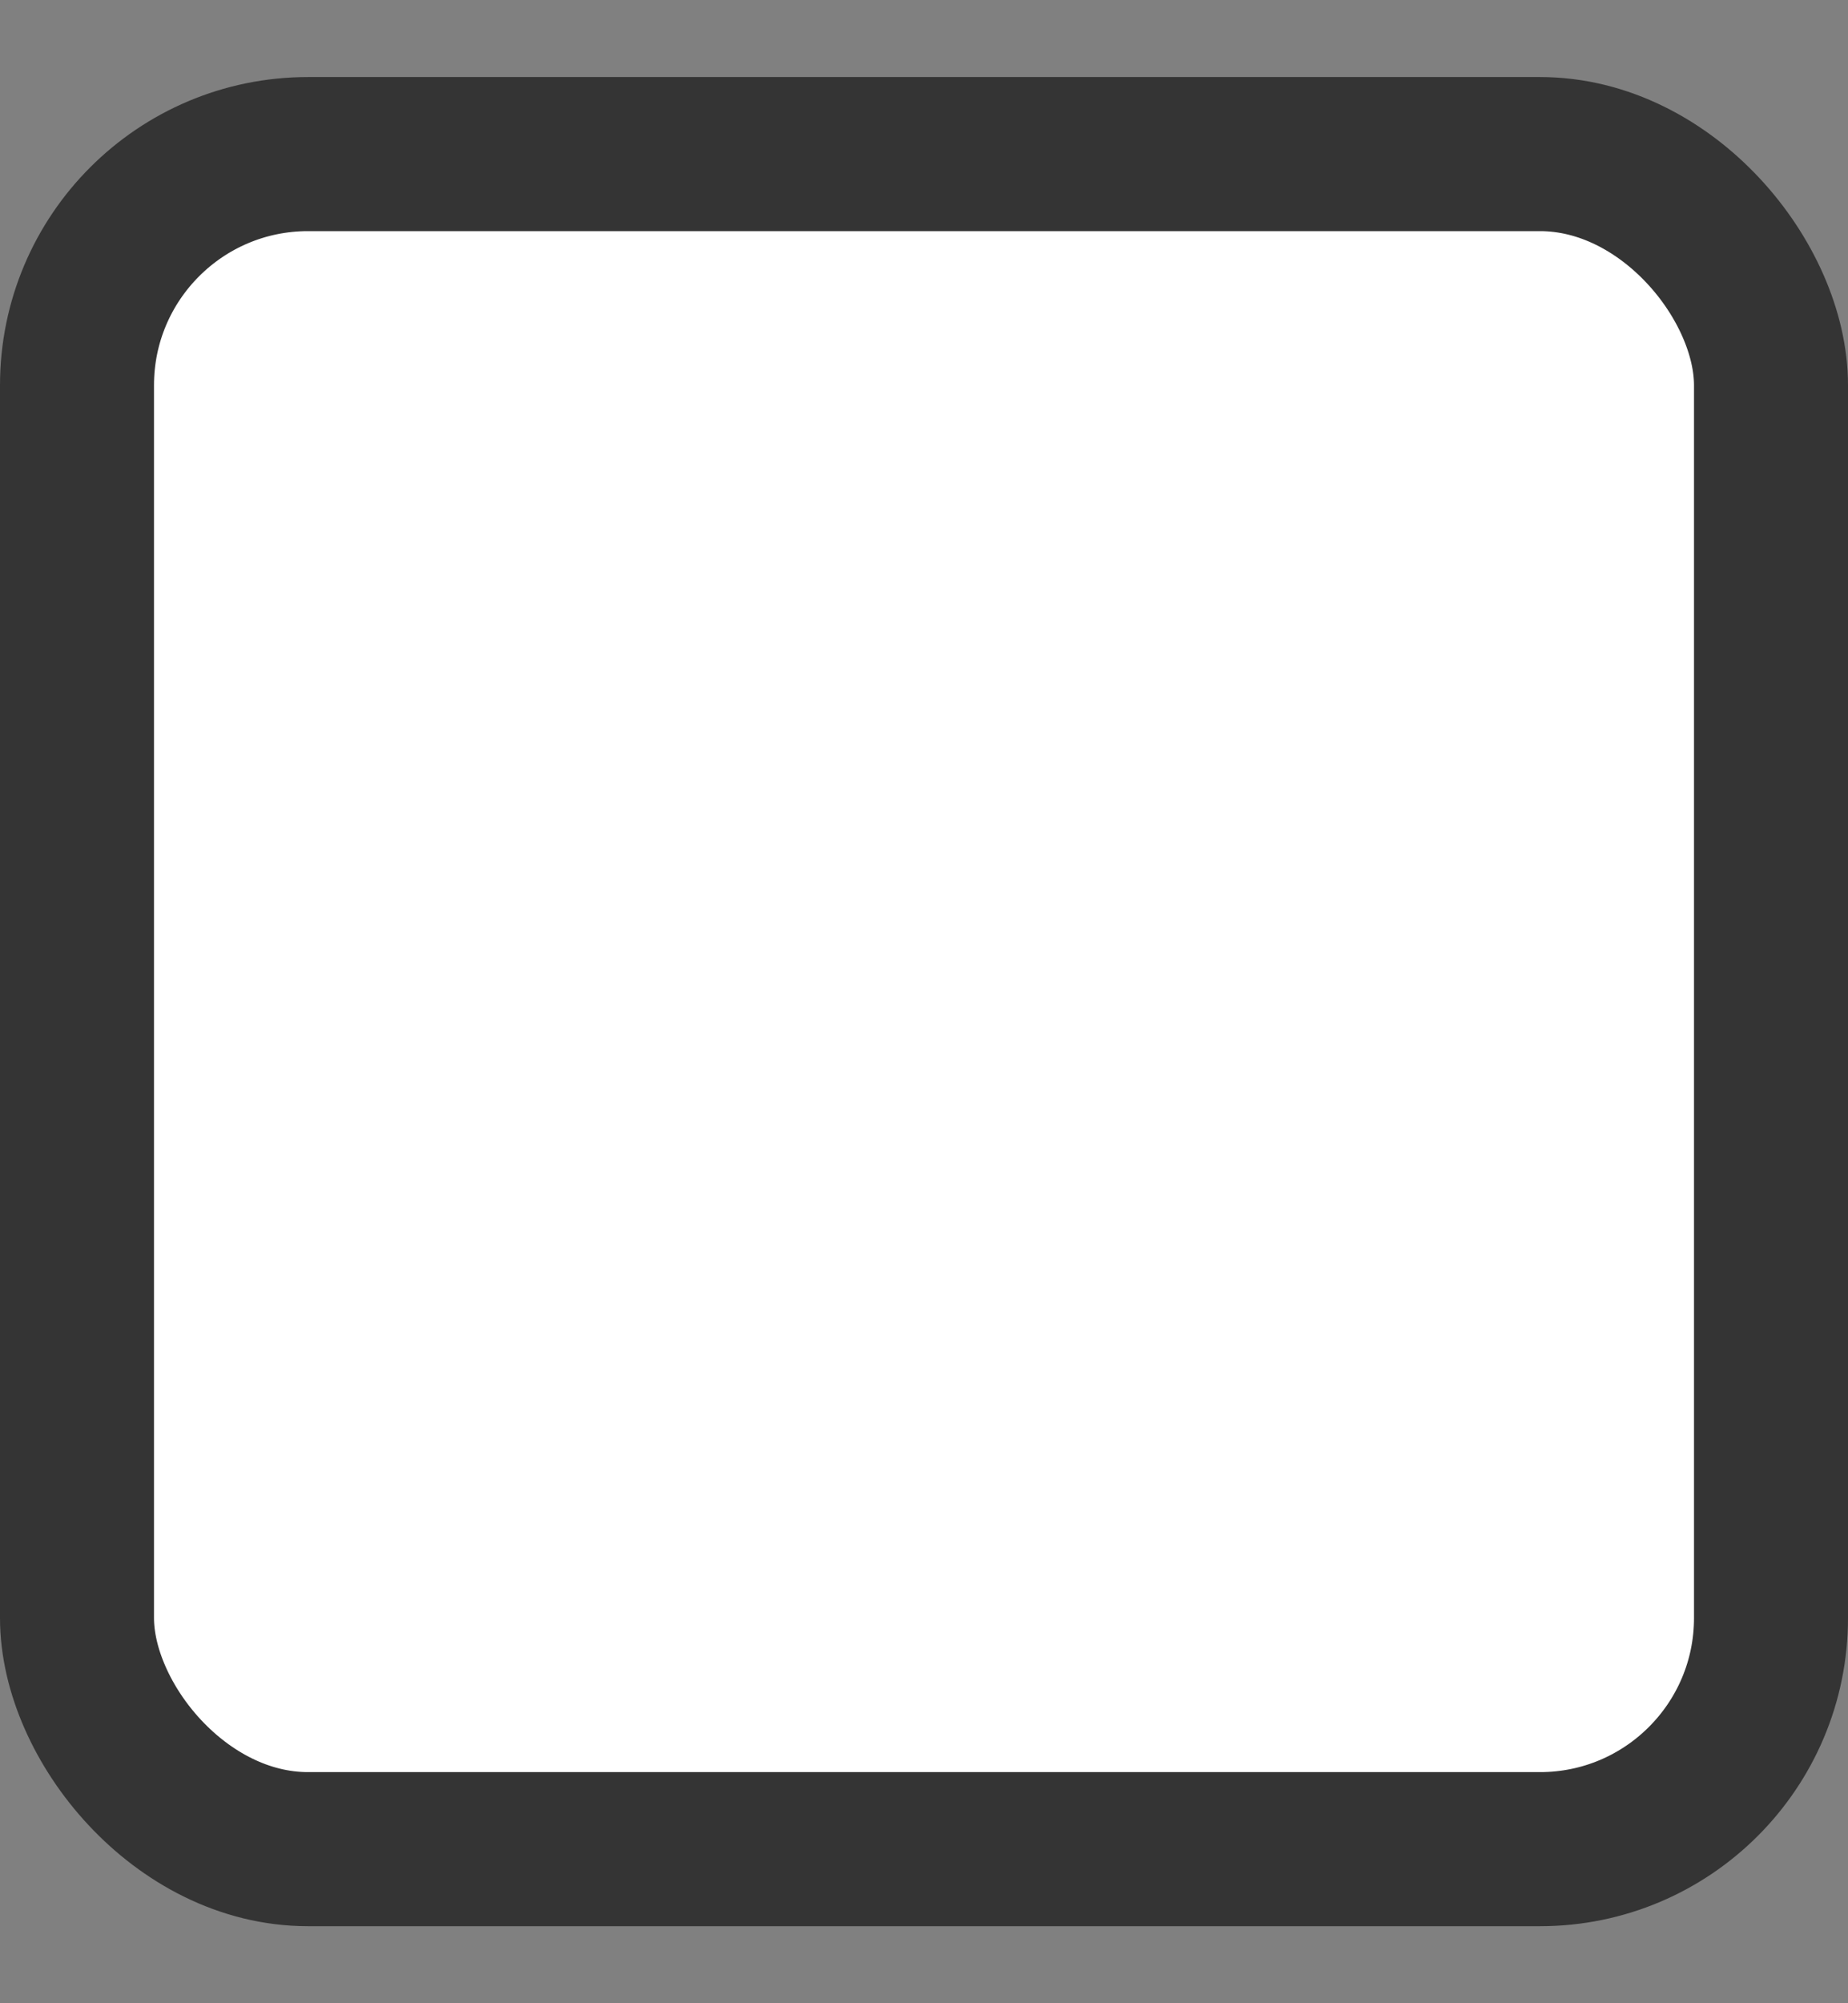 <svg width="12" height="13" viewBox="0 0 12 13" fill="none" xmlns="http://www.w3.org/2000/svg">
<rect x="0" y="0" width="12" height="13" fill="#808080" stroke="none"/>
<rect x="0.5" y="1" width="11" height="11" rx="1.5" fill="white" stroke="#343434"/>
</svg>
